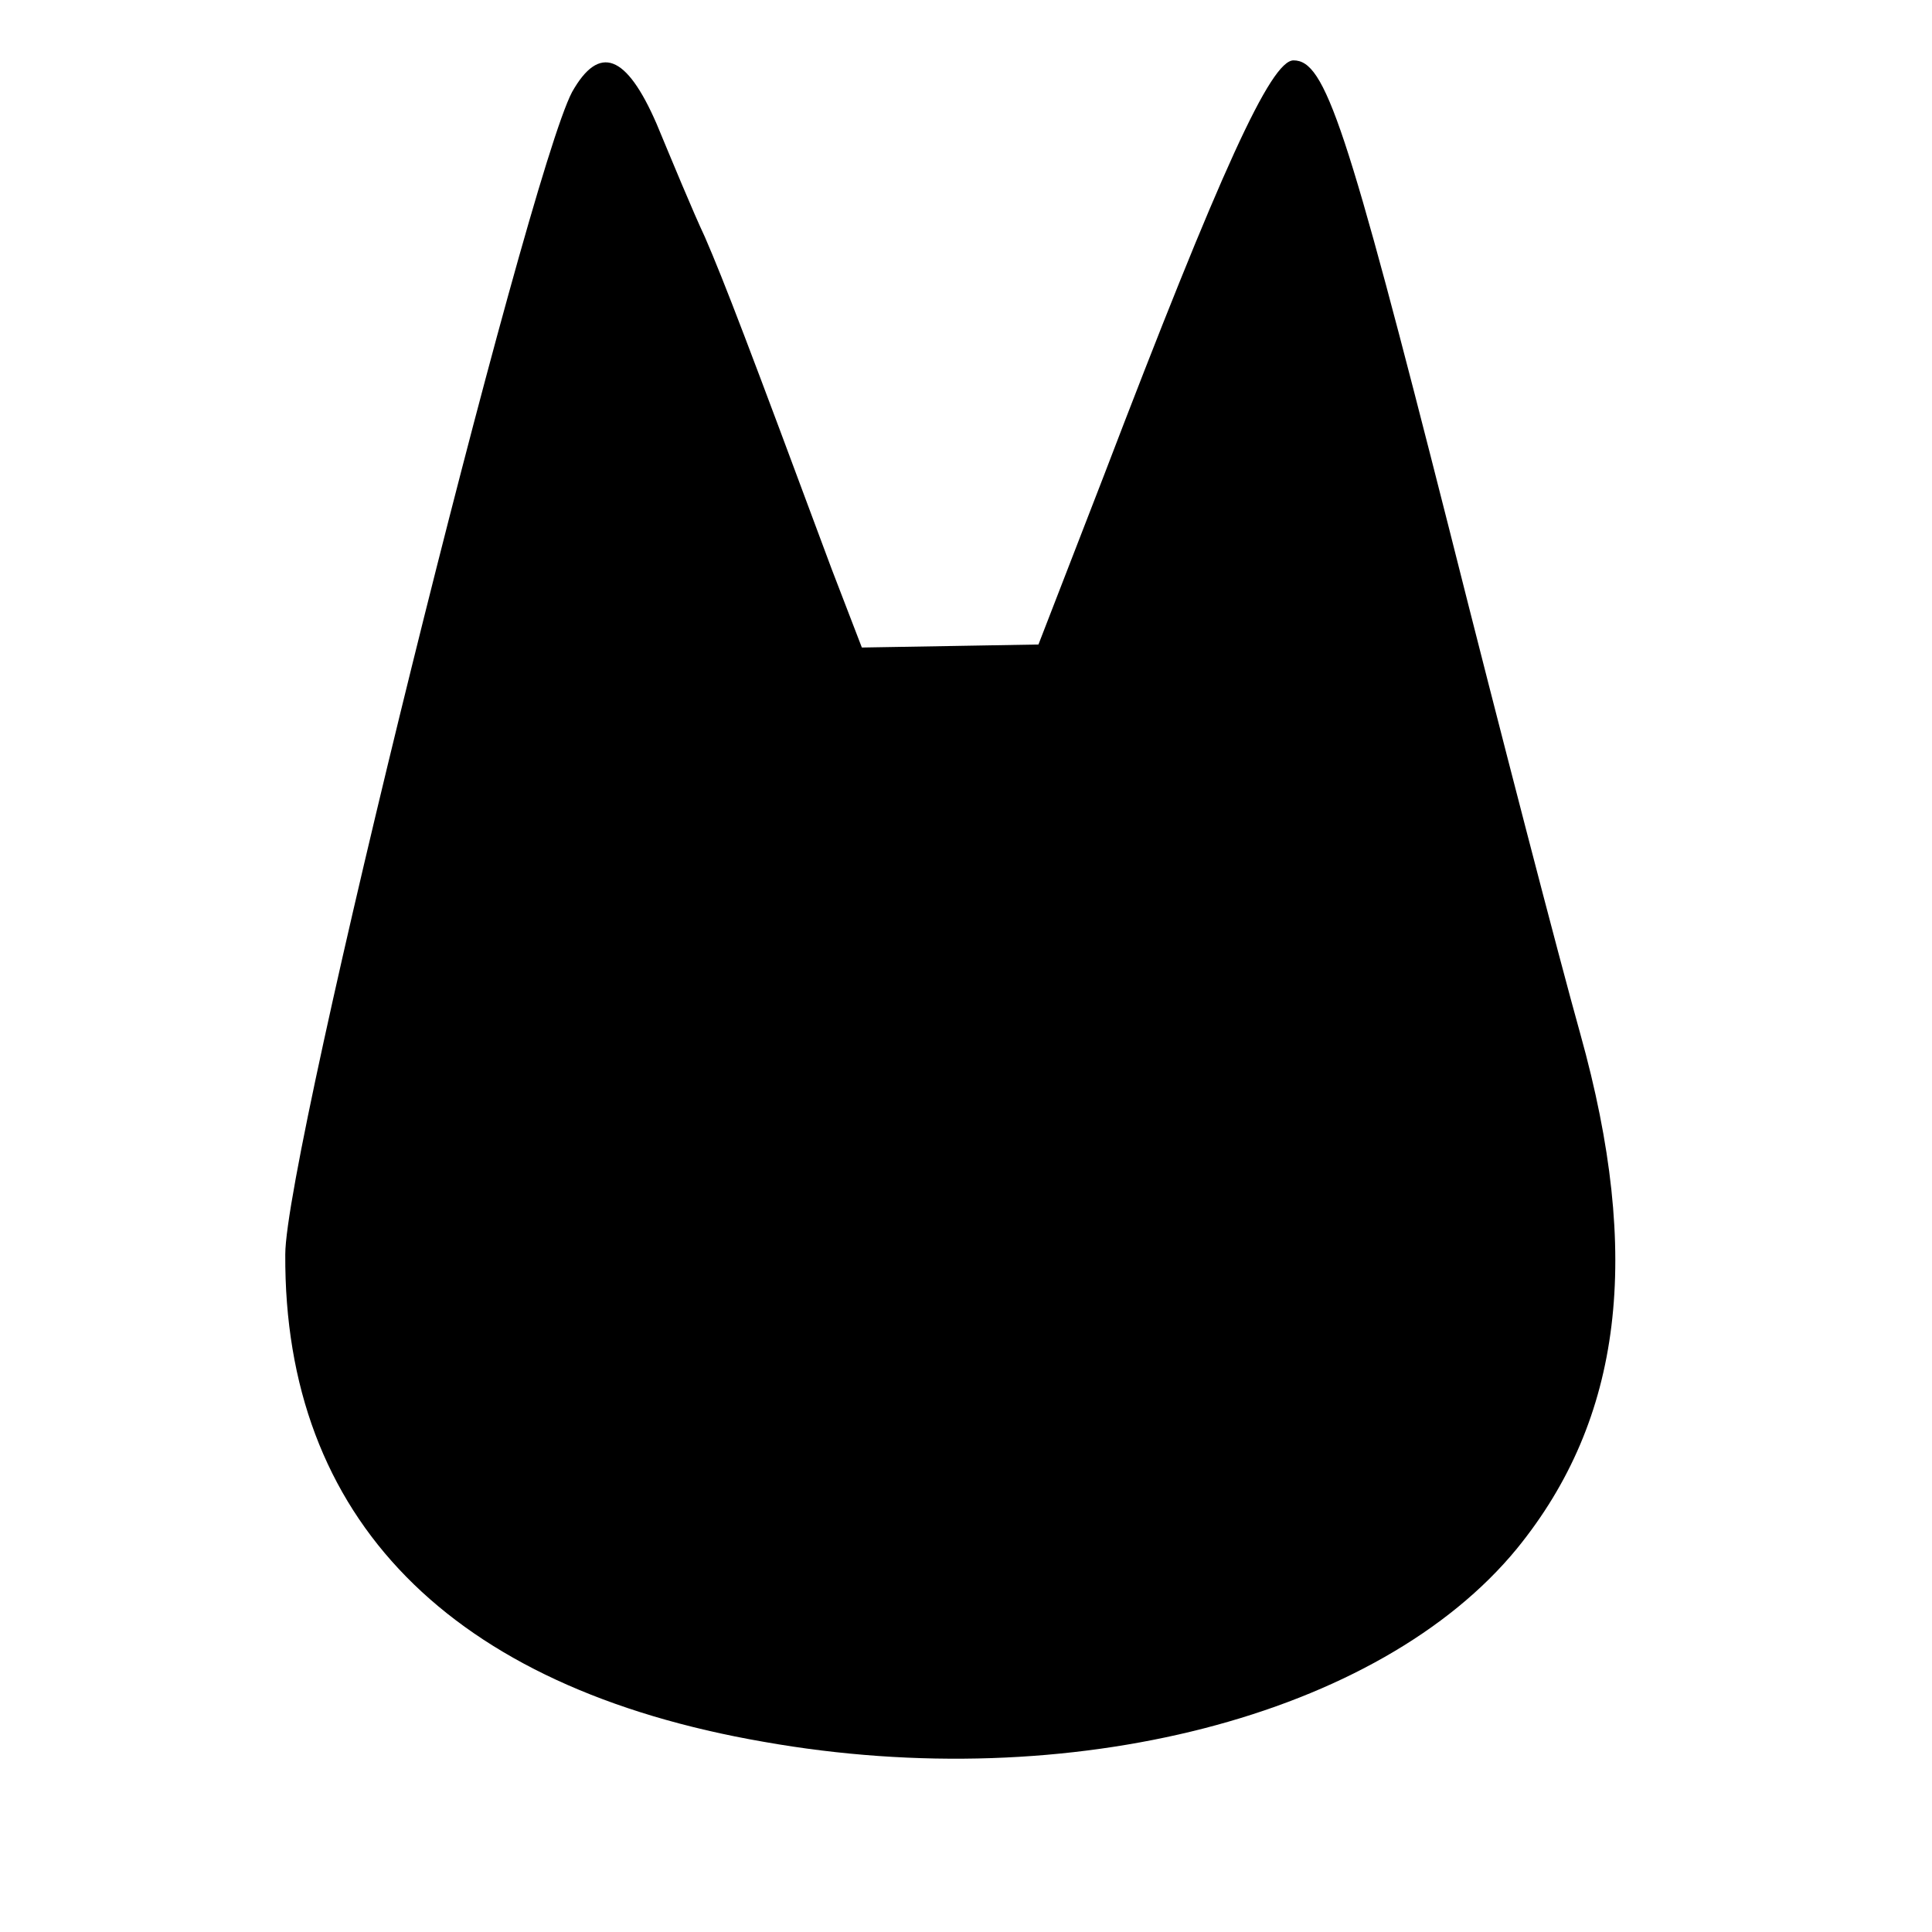 <?xml version="1.0" standalone="no"?>
<!DOCTYPE svg PUBLIC "-//W3C//DTD SVG 20010904//EN"
 "http://www.w3.org/TR/2001/REC-SVG-20010904/DTD/svg10.dtd">
<svg version="1.0" xmlns="http://www.w3.org/2000/svg"
 width="128pt" height="128pt" viewBox="0 0 128 128"
 preserveAspectRatio="xMidYMid meet">
<g transform="translate(0,128) scale(0.1,-0.1)"
fill="#000000" stroke="none">
<path d="M379 1219 c-30 -57 -190 -702 -190 -770 -1 -175 109 -287 317 -323
203 -36 408 17 499 128 70 86 83 194 42 341 -14 50 -53 200 -87 335 -68 268
-82 310 -103 310 -15 0 -48 -72 -126 -276 l-43 -111 -58 -1 -59 -1 -20 52
c-55 148 -71 190 -84 220 -8 17 -22 51 -32 75 -20 46 -38 53 -56 21z"/>
</g>
</svg>

